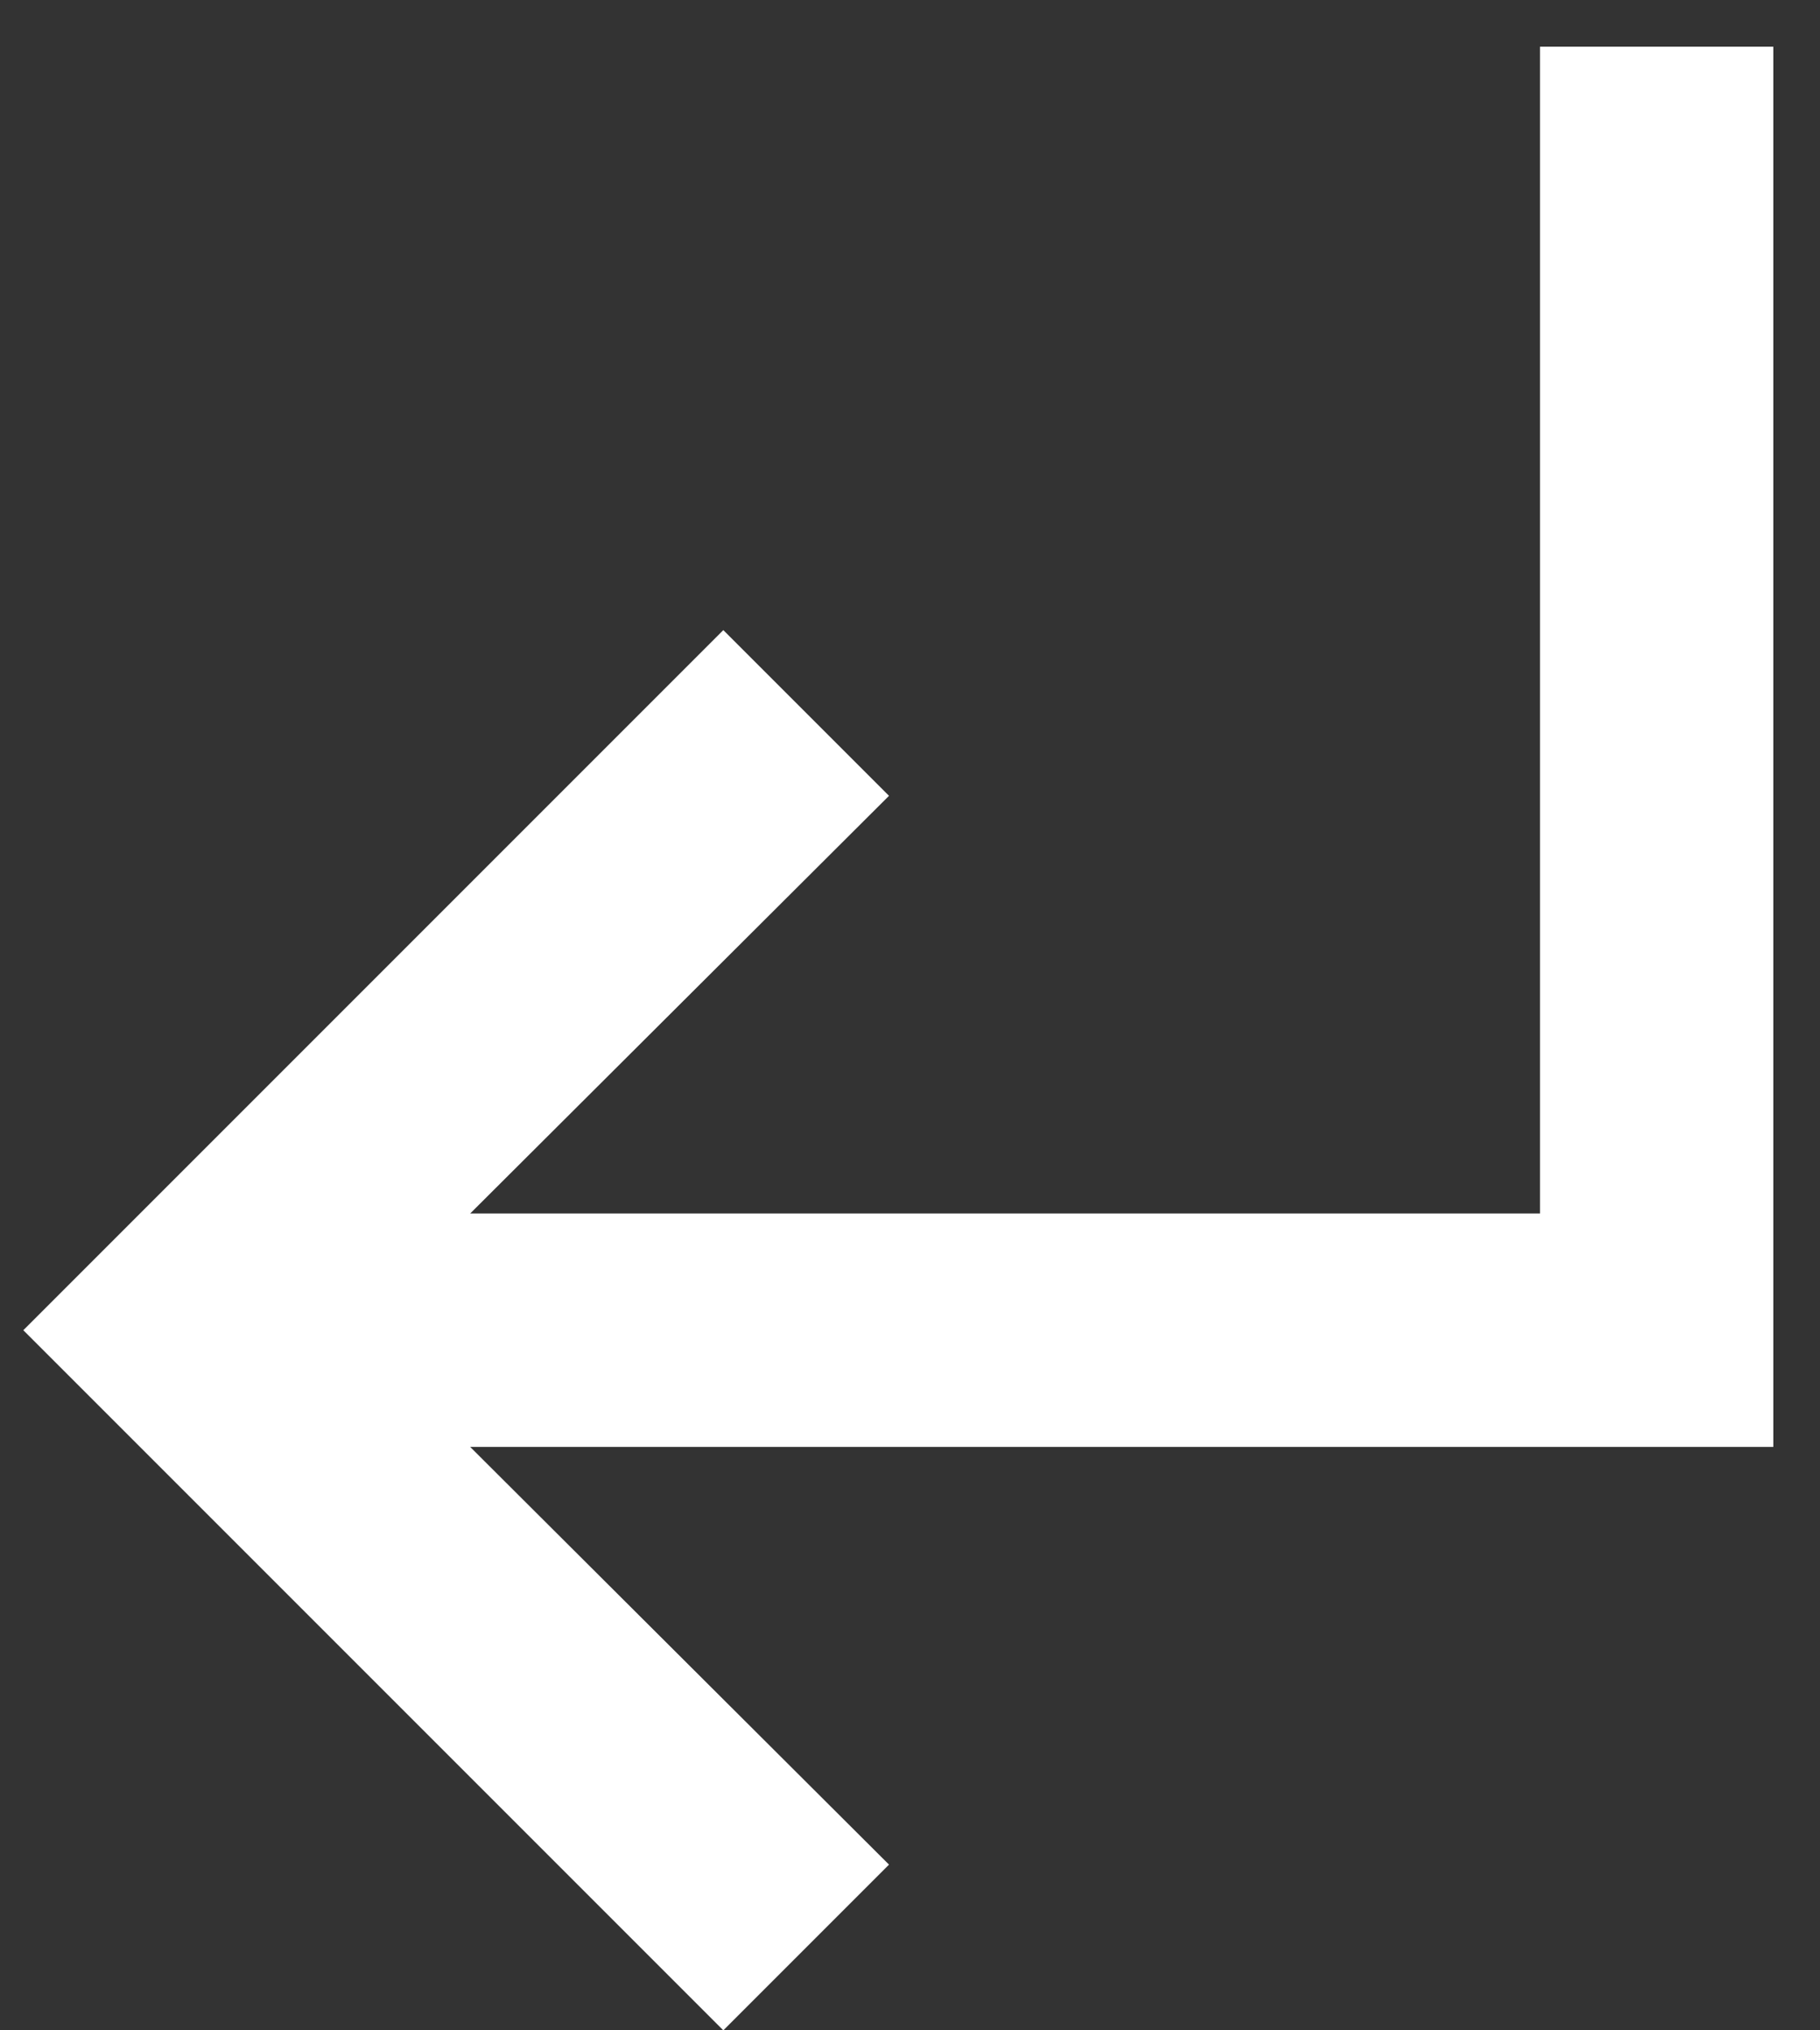 <?xml version="1.0" encoding="UTF-8"?>
<svg width="26px" height="29px" viewBox="0 0 26 29" version="1.1" xmlns="http://www.w3.org/2000/svg" xmlns:xlink="http://www.w3.org/1999/xlink">
    <rect x="0" y="0" width="26" height="29" fill="#333333" stroke="none"/>
    <!-- Generator: Sketch 44.1 (41455) - http://www.bohemiancoding.com/sketch -->
    <title>Shape</title>
    <desc>Created with Sketch.</desc>
    <defs></defs>
    <g id="Welcome" stroke="none" stroke-width="1" fill="none" fill-rule="evenodd">
        <g id="Détail---Desktop" transform="translate(-75, -112)" fill="#FFFFFF">
            <g id="Back" transform="translate(59, 95)">
                <g id="ic_subdirectory_arrow_left_black_24px" transform="translate(8, 12)">
                    <g id="Group">
                        <polygon id="Shape" points="18.333 14 20.7 16.367 14.717 22.333 30 22.333 30 5.667 33.333 5.667 33.333 25.667 14.717 25.667 20.7 31.633 18.333 34 8.333 24"></polygon>
                    </g>
                </g>
            </g>
        </g>
    </g>
</svg>